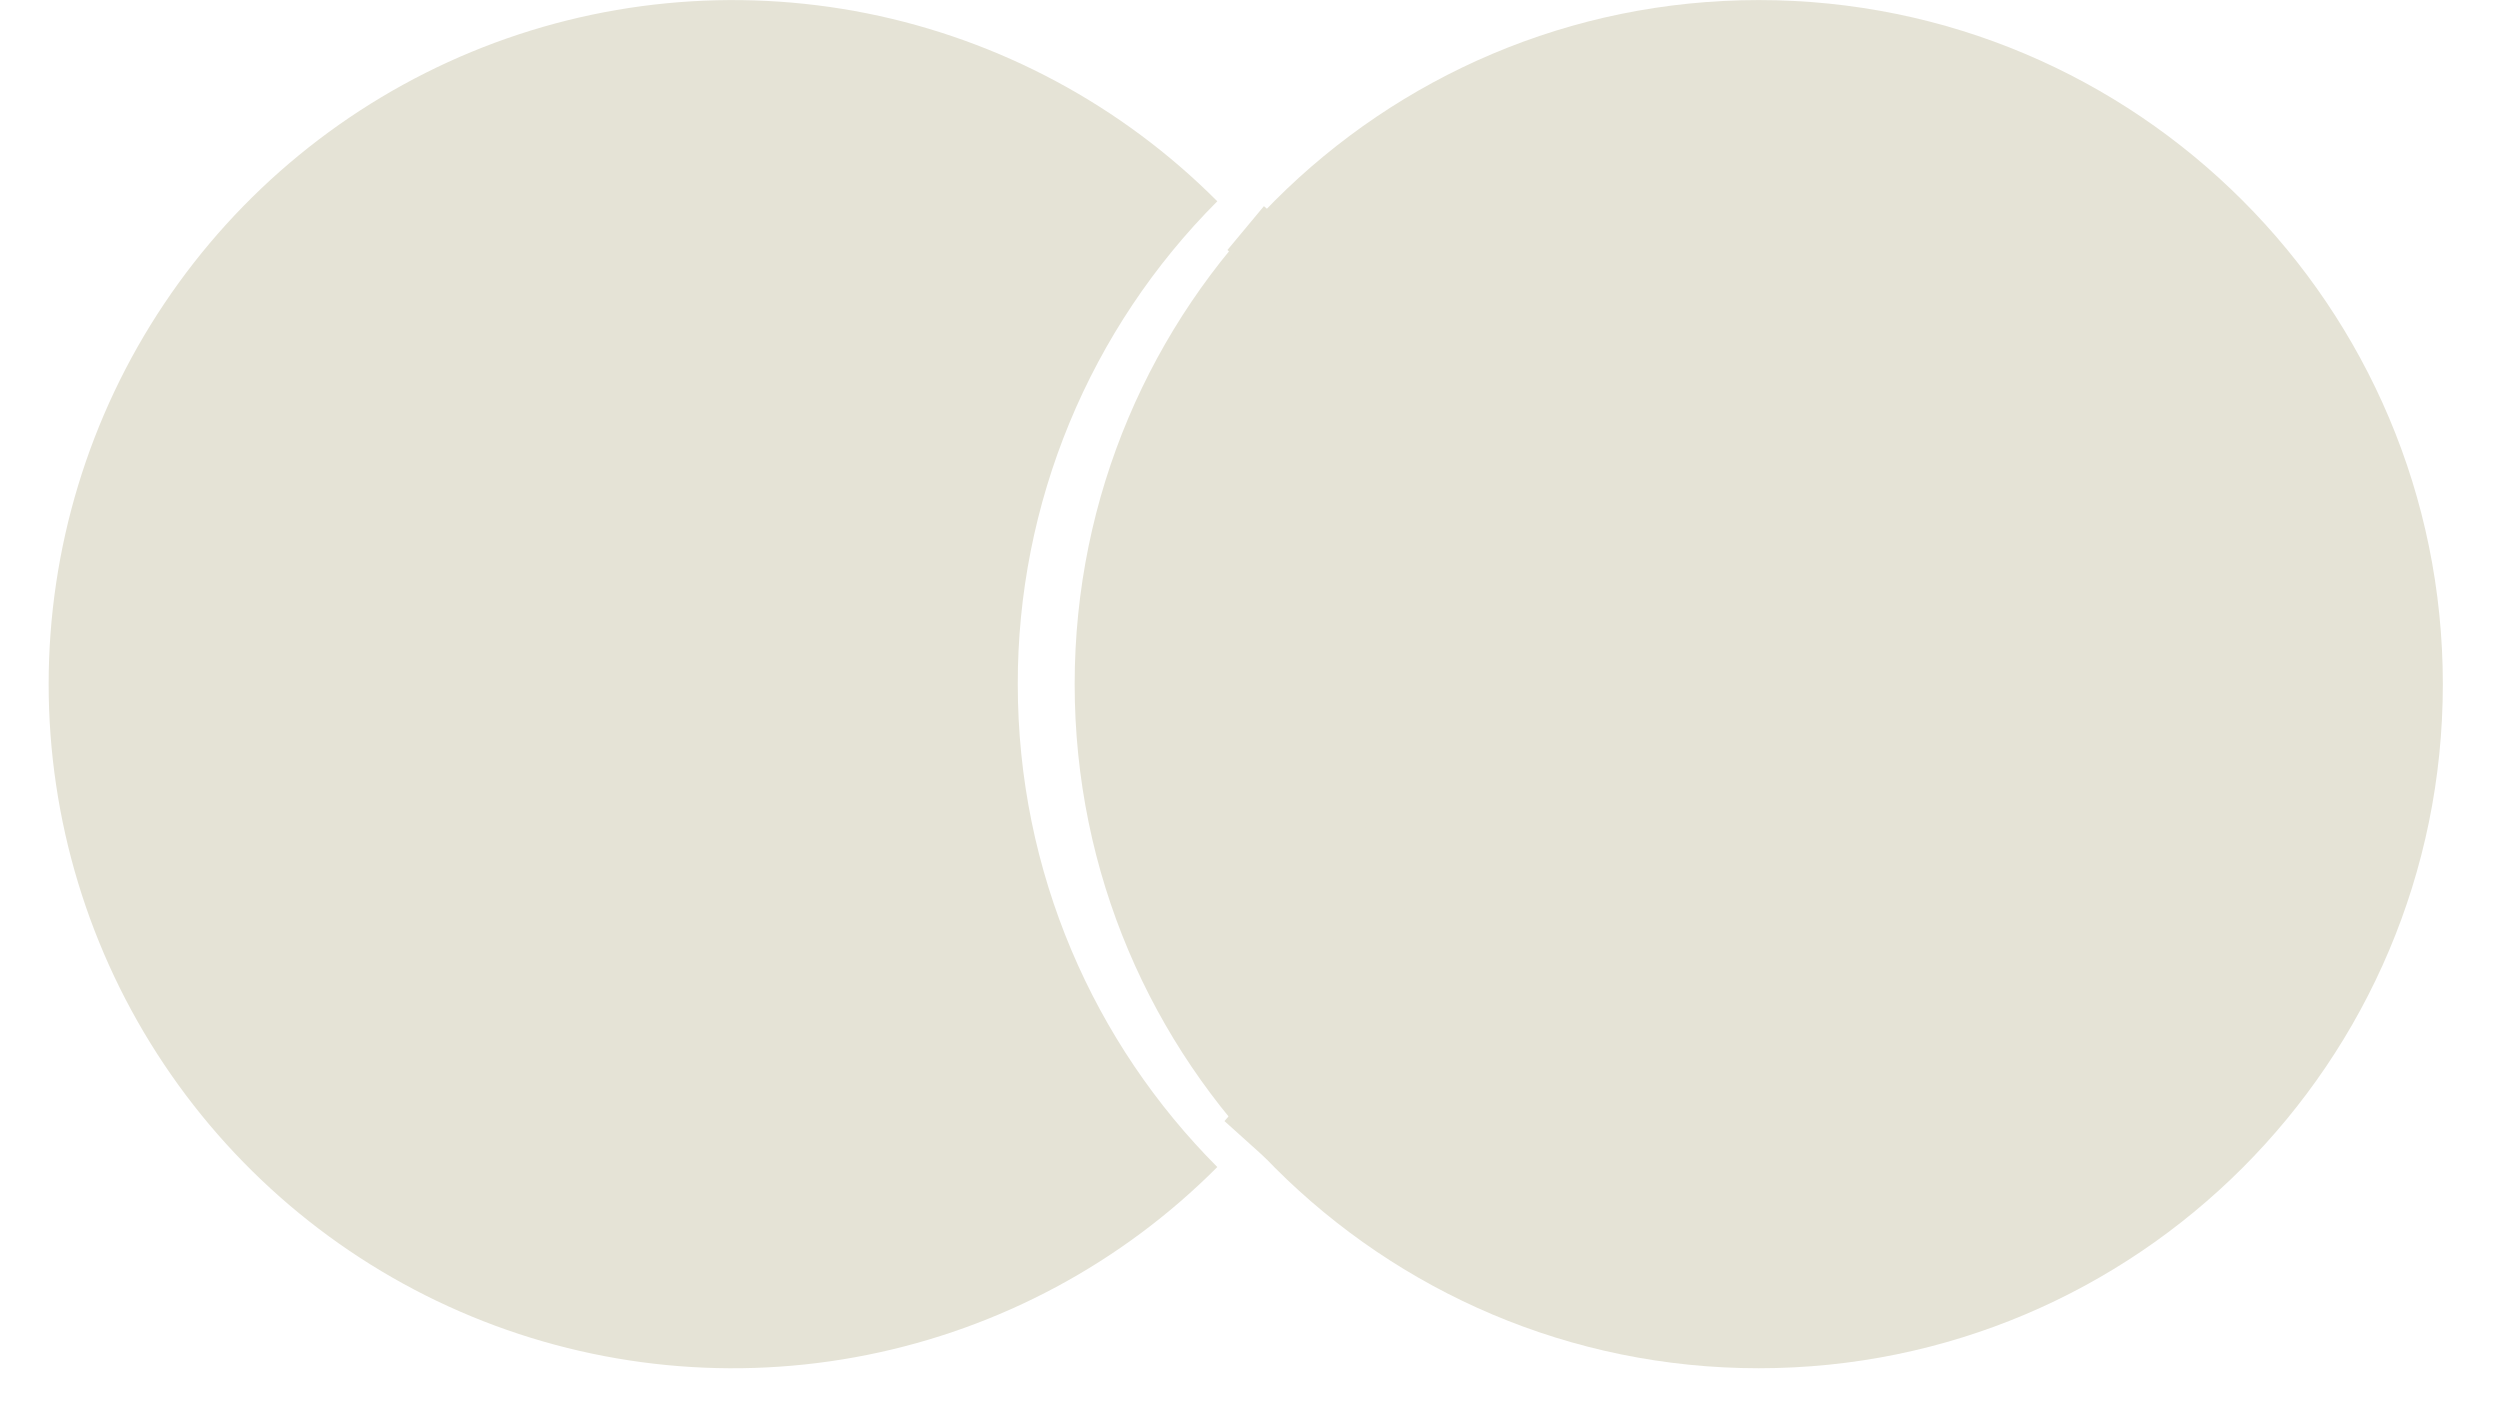 <svg width="37" height="21" viewBox="0 0 37 21" fill="none" xmlns="http://www.w3.org/2000/svg">
<g clip-path="url(#clip0_2006_7512)">
<path d="M26.03 20.25C31.622 20.25 36.154 15.717 36.154 10.126C36.154 4.534 31.622 0.001 26.03 0.001C20.438 0.001 15.905 4.534 15.905 10.126C15.905 15.717 20.438 20.25 26.03 20.25Z" fill="#E5E3D6"/>
<path fill-rule="evenodd" clip-rule="evenodd" d="M18.016 2.979C17.078 3.918 16.335 5.032 15.828 6.258C15.321 7.485 15.061 8.799 15.063 10.126C15.063 12.915 16.191 15.441 18.016 17.272C16.602 18.692 14.798 19.66 12.833 20.053C10.868 20.447 8.83 20.248 6.978 19.483C5.126 18.718 3.543 17.42 2.429 15.754C1.314 14.088 0.72 12.13 0.72 10.126C0.72 8.122 1.314 6.163 2.429 4.497C3.543 2.831 5.126 1.534 6.978 0.768C8.83 0.003 10.868 -0.195 12.833 0.198C14.798 0.592 16.602 1.56 18.016 2.979ZM20.388 9.359C20.234 6.834 19.306 4.649 18.166 3.7L18.706 3.051C20.098 4.21 21.069 6.667 21.23 9.308C21.393 11.97 20.745 14.941 18.75 17.157L18.122 16.592C19.924 14.591 20.541 11.865 20.388 9.359Z" fill="#E5E3D6"/>
</g>
<defs>
<clipPath id="clip0_2006_7512">
<rect width="35.438" height="21" fill="white" transform="translate(0.718)"/>
</clipPath>
</defs>
</svg>
